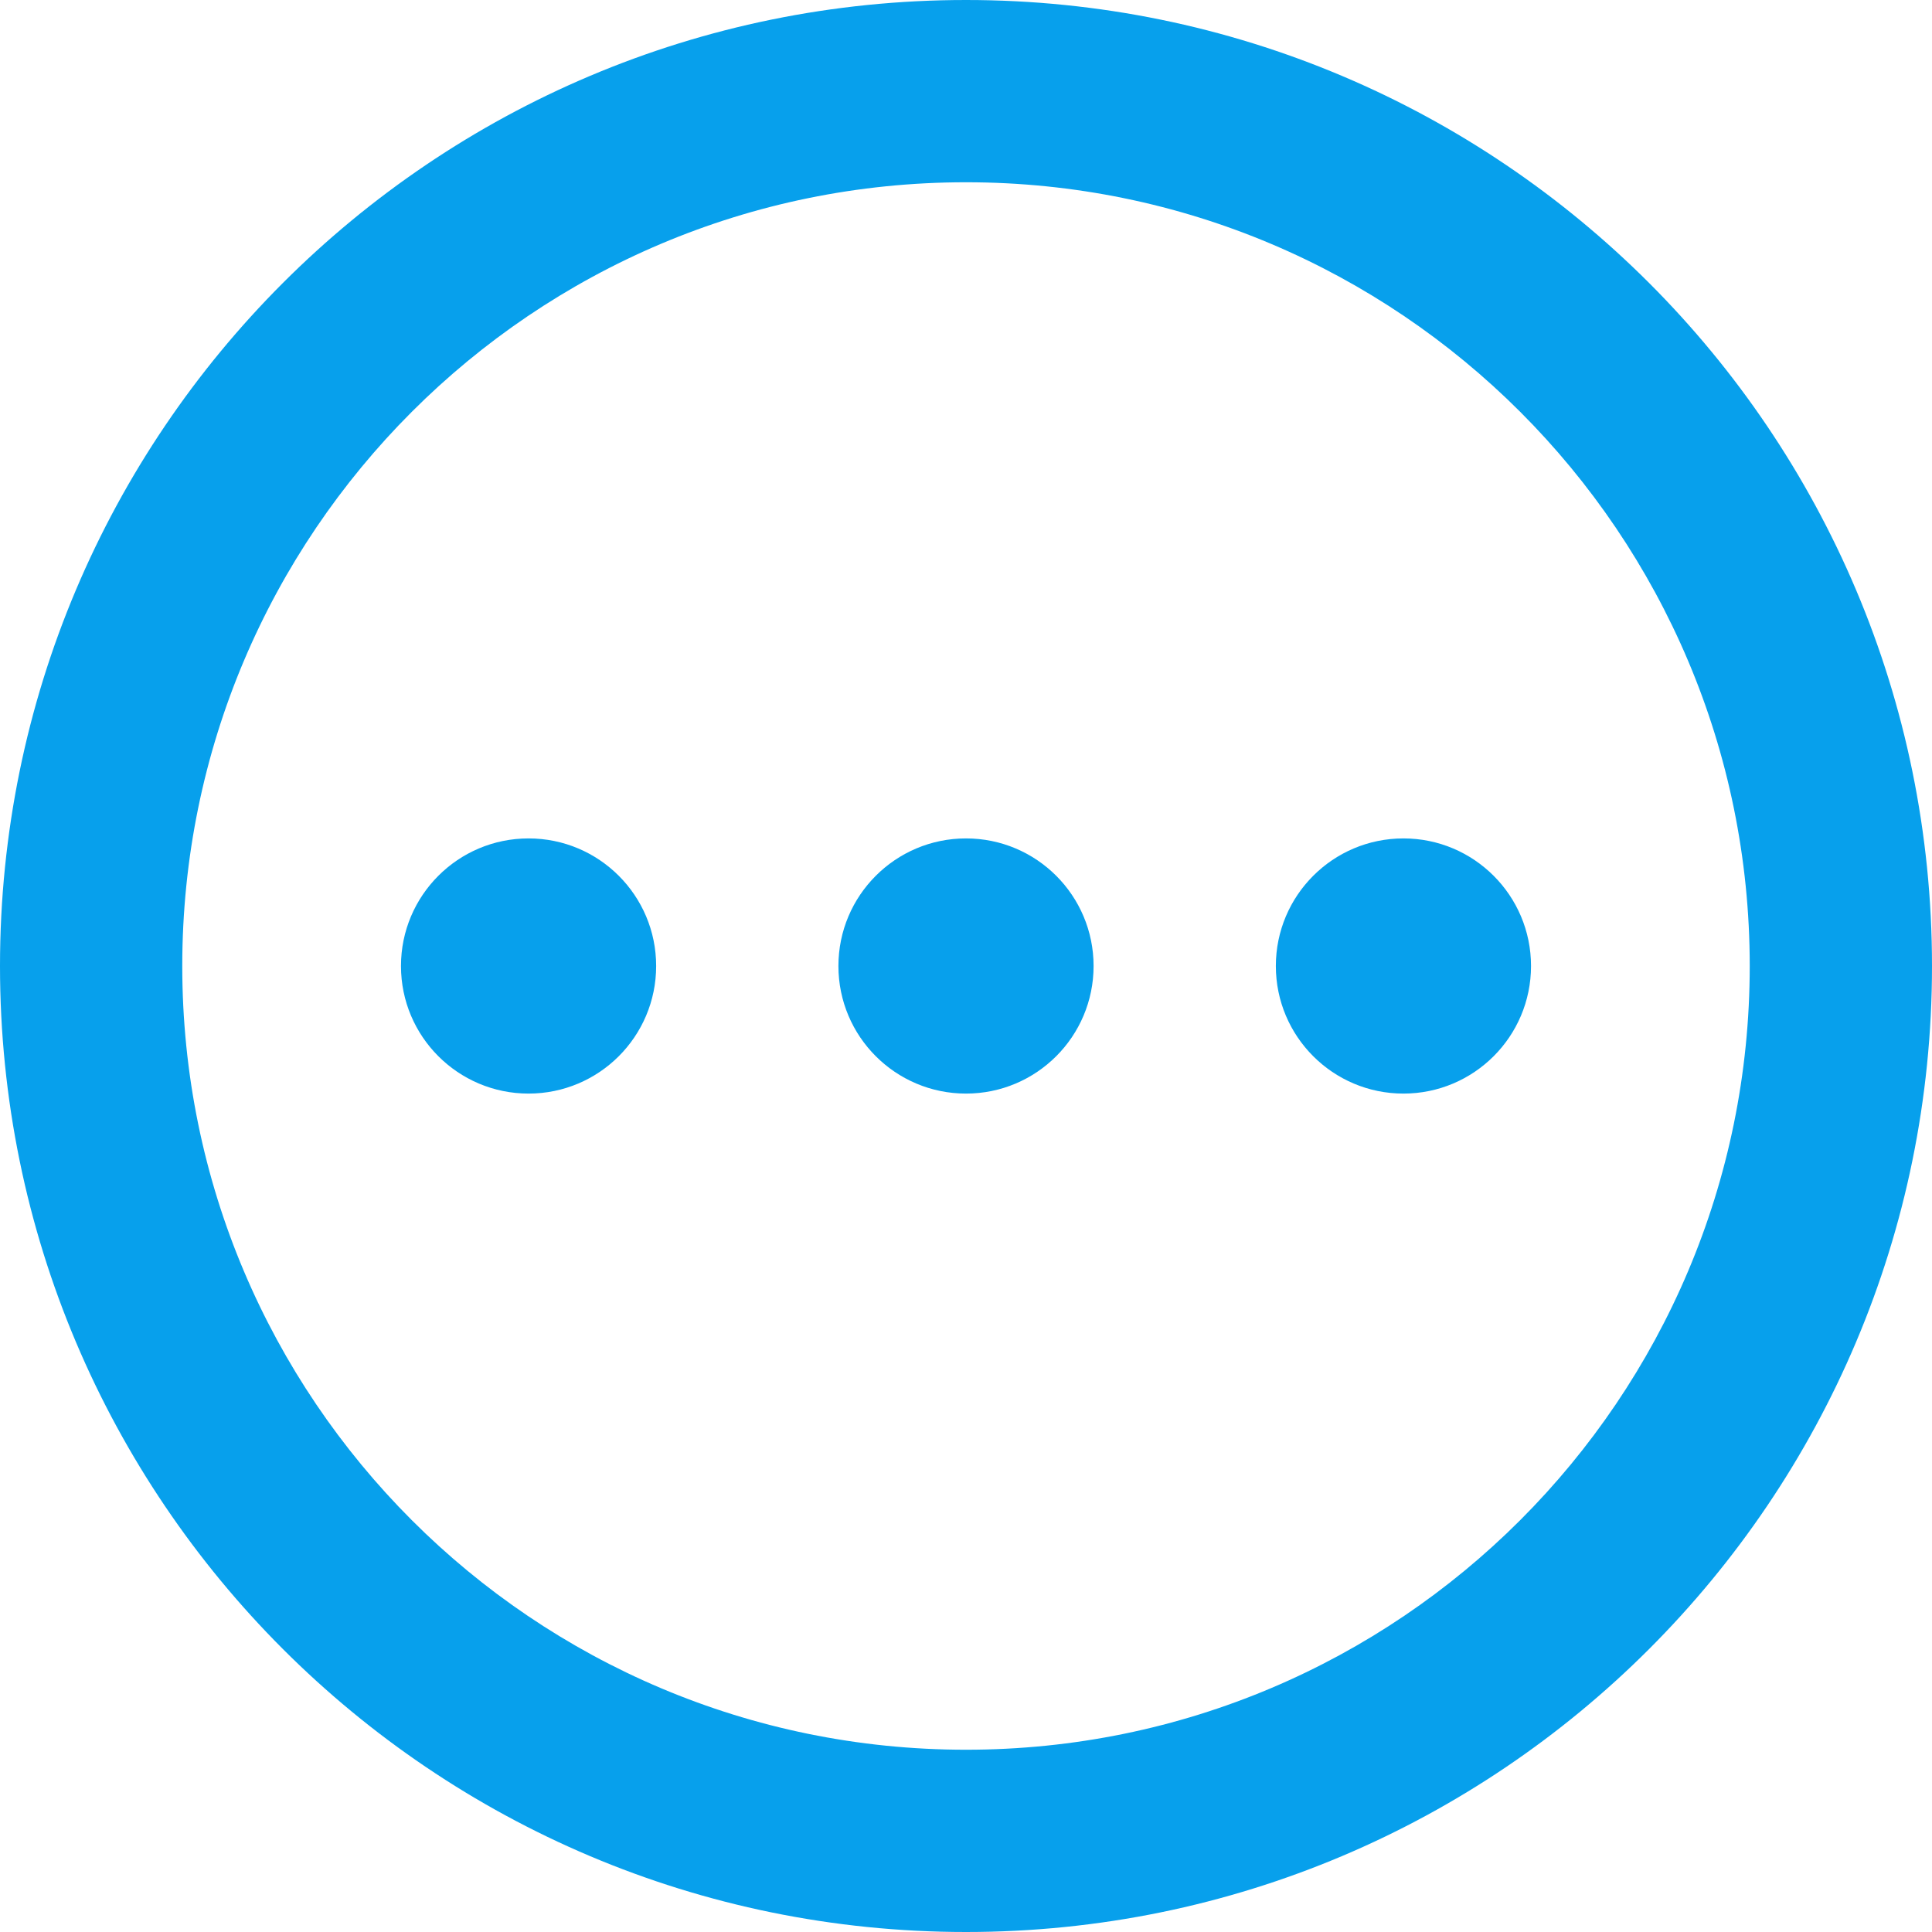 <?xml version="1.0" encoding="UTF-8"?>
<svg width="53px" height="53px" viewBox="0 0 53 53" version="1.1" xmlns="http://www.w3.org/2000/svg" xmlns:xlink="http://www.w3.org/1999/xlink">
    <title>icon/categories/Other</title>
    <g id="⎋-Style-guide" stroke="none" stroke-width="1" fill="none" fill-rule="evenodd">
        <g id="Style-guide" transform="translate(-1336, -191)">
            <g id="icon/categories/Other" transform="translate(1332, 187)">
                <rect id="Rectangle-Copy-7" x="0" y="0" width="60" height="60"></rect>
                <g id="Other" transform="translate(4, 4)" fill="#07A0EC">
                    <path d="M26.5,0 C41.136,0 53,11.864 53,26.5 C53,41.136 41.136,53 26.5,53 C11.864,53 0,41.136 0,26.5 C0,11.864 11.864,0 26.5,0 Z M26.5,5 C14.626,5 5,14.626 5,26.5 C5,38.374 14.626,48 26.5,48 C38.374,48 48,38.374 48,26.5 C48,14.626 38.374,5 26.5,5 Z M14.5,23 C16.433,23 18,24.567 18,26.5 C18,28.433 16.433,30 14.5,30 C12.567,30 11,28.433 11,26.5 C11,24.567 12.567,23 14.5,23 Z M26.5,23 C28.433,23 30,24.567 30,26.5 C30,28.433 28.433,30 26.5,30 C24.567,30 23,28.433 23,26.5 C23,24.567 24.567,23 26.5,23 Z M38.5,23 C40.433,23 42,24.567 42,26.5 C42,28.433 40.433,30 38.5,30 C36.567,30 35,28.433 35,26.5 C35,24.567 36.567,23 38.5,23 Z" id="Shape"></path>
                </g>
            </g>
        </g>
    </g>
</svg>
